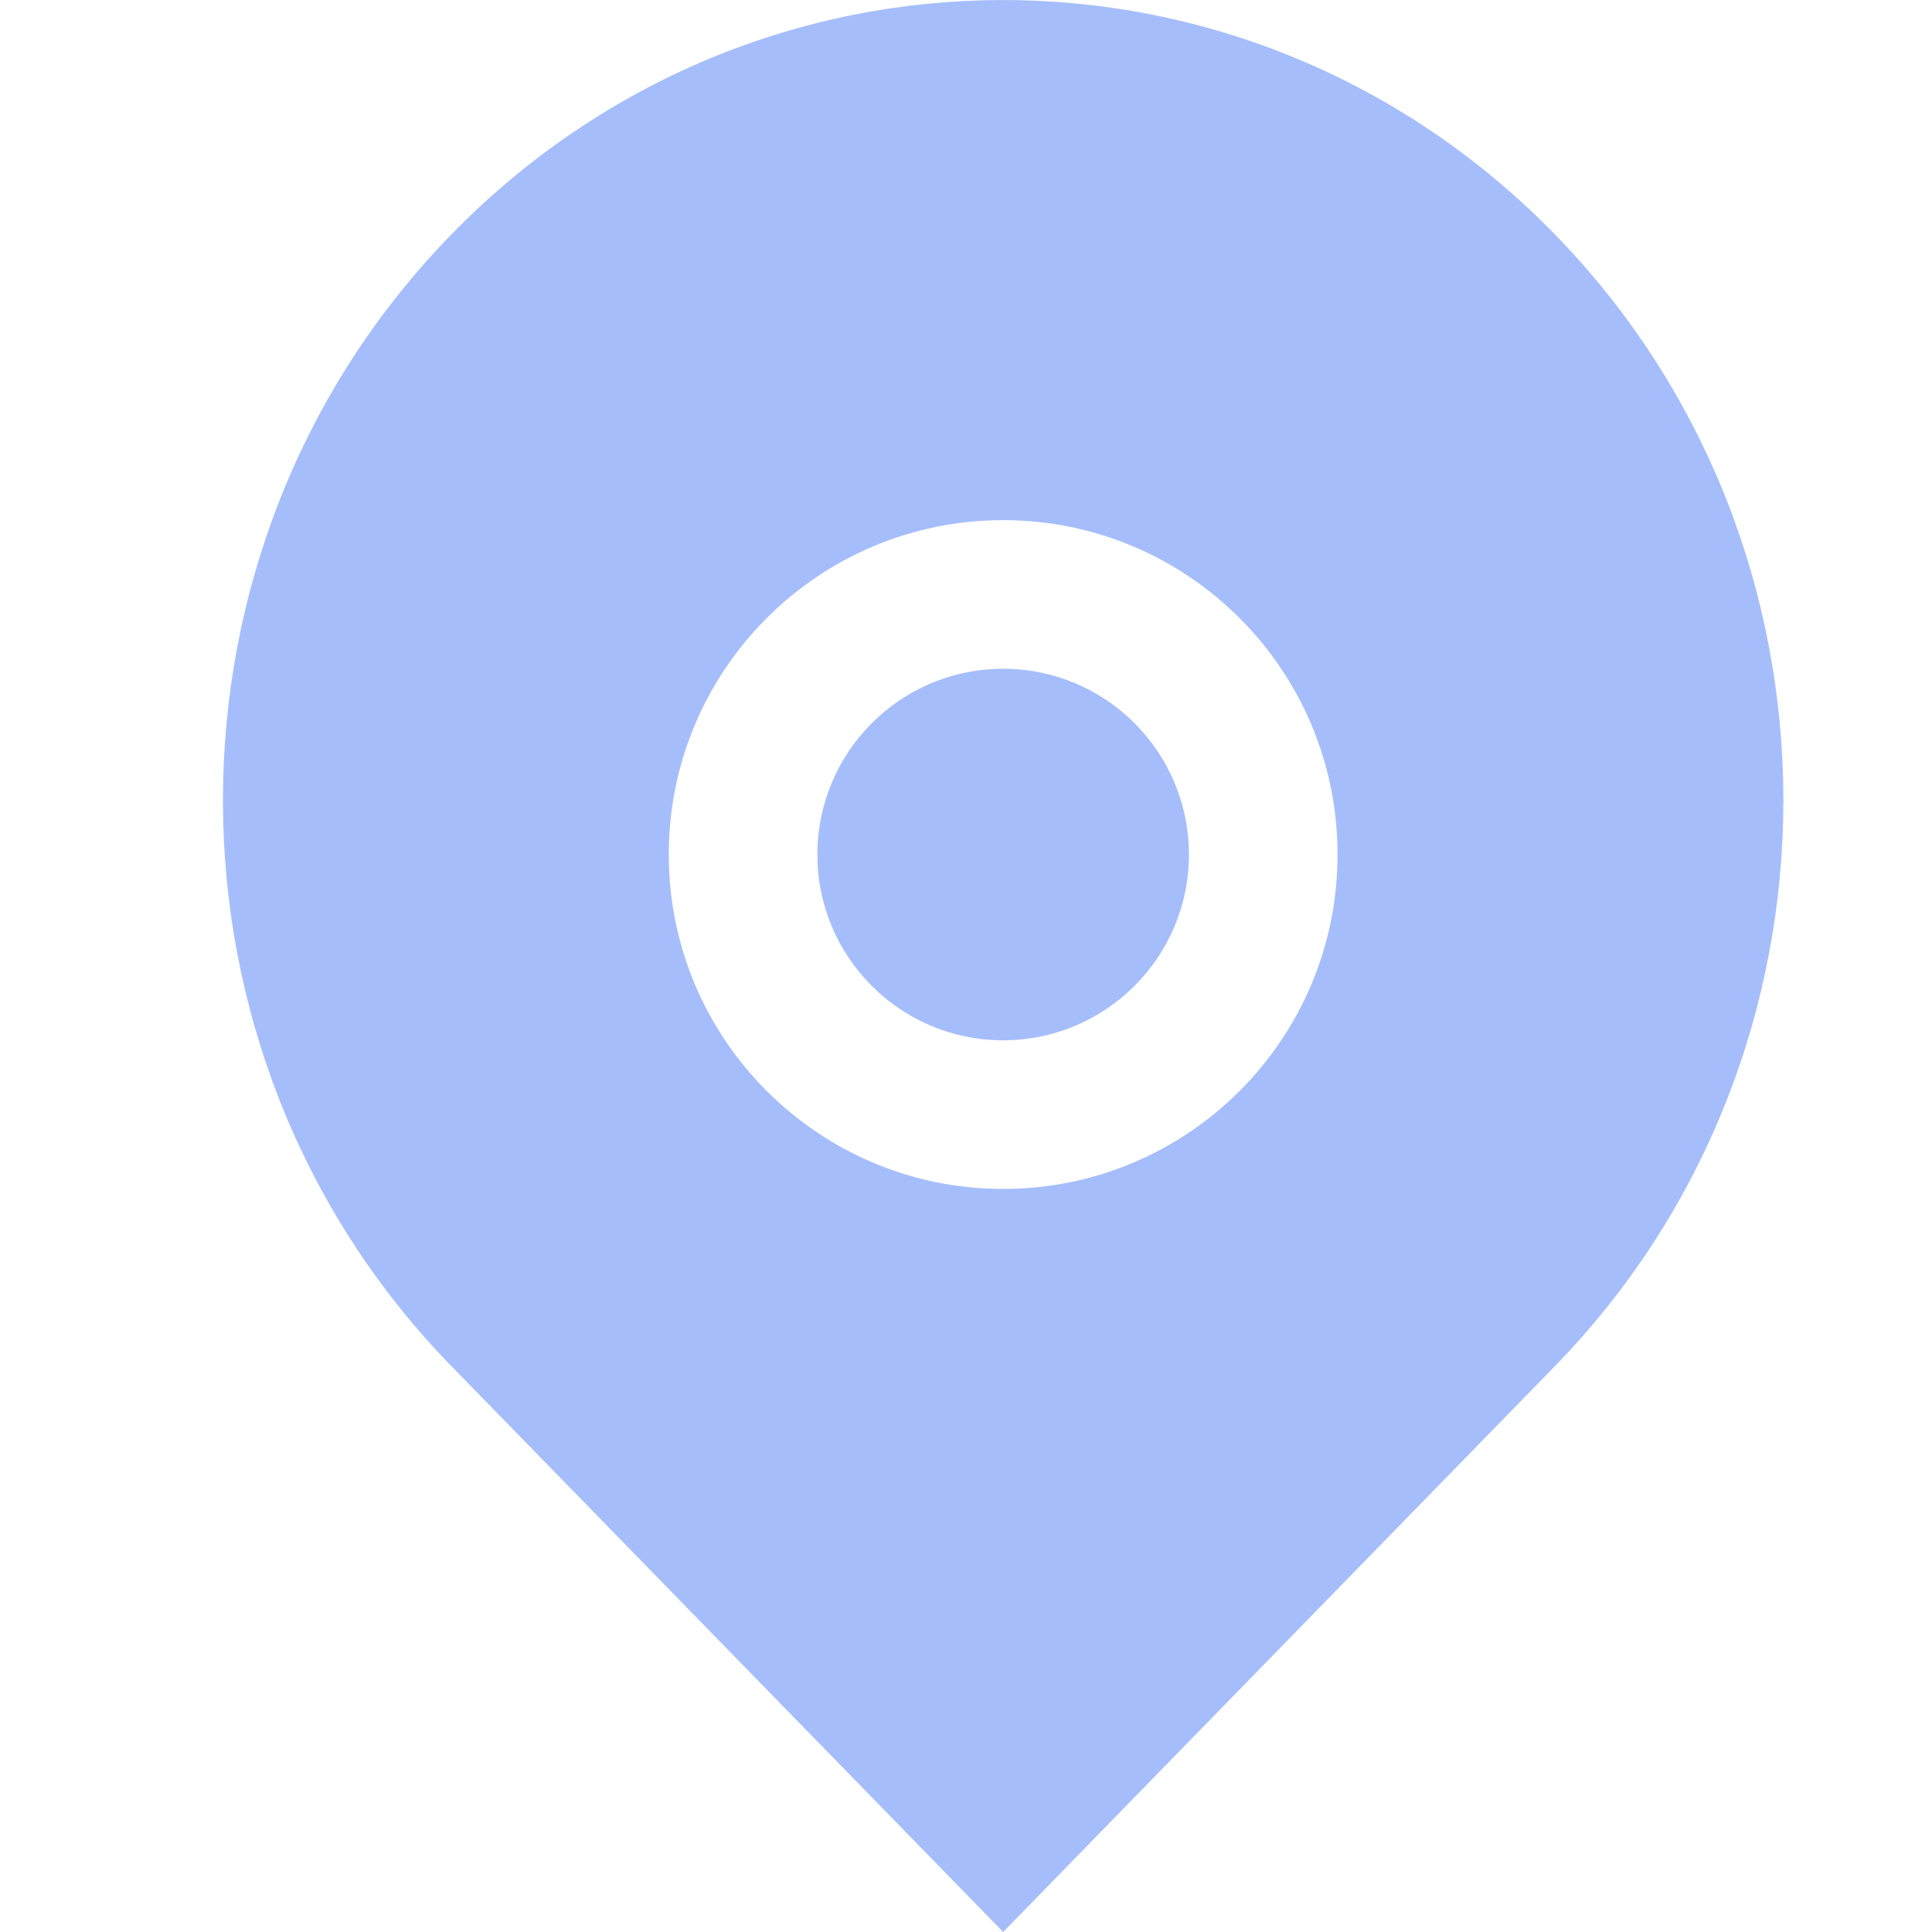 <?xml version="1.0" encoding="UTF-8"?>
<svg width="26px" height="26px" viewBox="0 0 26 26" version="1.1" xmlns="http://www.w3.org/2000/svg" xmlns:xlink="http://www.w3.org/1999/xlink">
    <title>编组 2</title>
    <g id="知识图谱" stroke="none" stroke-width="1" fill="none" fill-rule="evenodd">
        <g id="画板" transform="translate(-1190, -80)">
            <g id="编组-2" transform="translate(1190, 80)">
                <path d="M20.925,18.385 L13.5,26 L6.075,18.385 C1.975,14.179 1.975,7.36 6.075,3.154 C10.176,-1.051 16.824,-1.051 20.925,3.154 C25.025,7.36 25.025,14.179 20.925,18.385 Z M13.5,16 C15.985,16 18,13.985 18,11.5 C18,9.015 15.985,7 13.5,7 C11.015,7 9,9.015 9,11.5 C9,13.985 11.015,16 13.5,16 Z M13.5,14 C12.119,14 11,12.881 11,11.5 C11,10.119 12.119,9 13.5,9 C14.881,9 16,10.119 16,11.5 C16,12.881 14.881,14 13.5,14 Z" id="形状" fill-opacity="0.442" fill="#356DF6" fill-rule="nonzero"></path>
                <rect id="矩形备份" fill="#D8D8D8" opacity="0" x="0" y="0" width="26" height="26"></rect>
            </g>
        </g>
    </g>
</svg>
